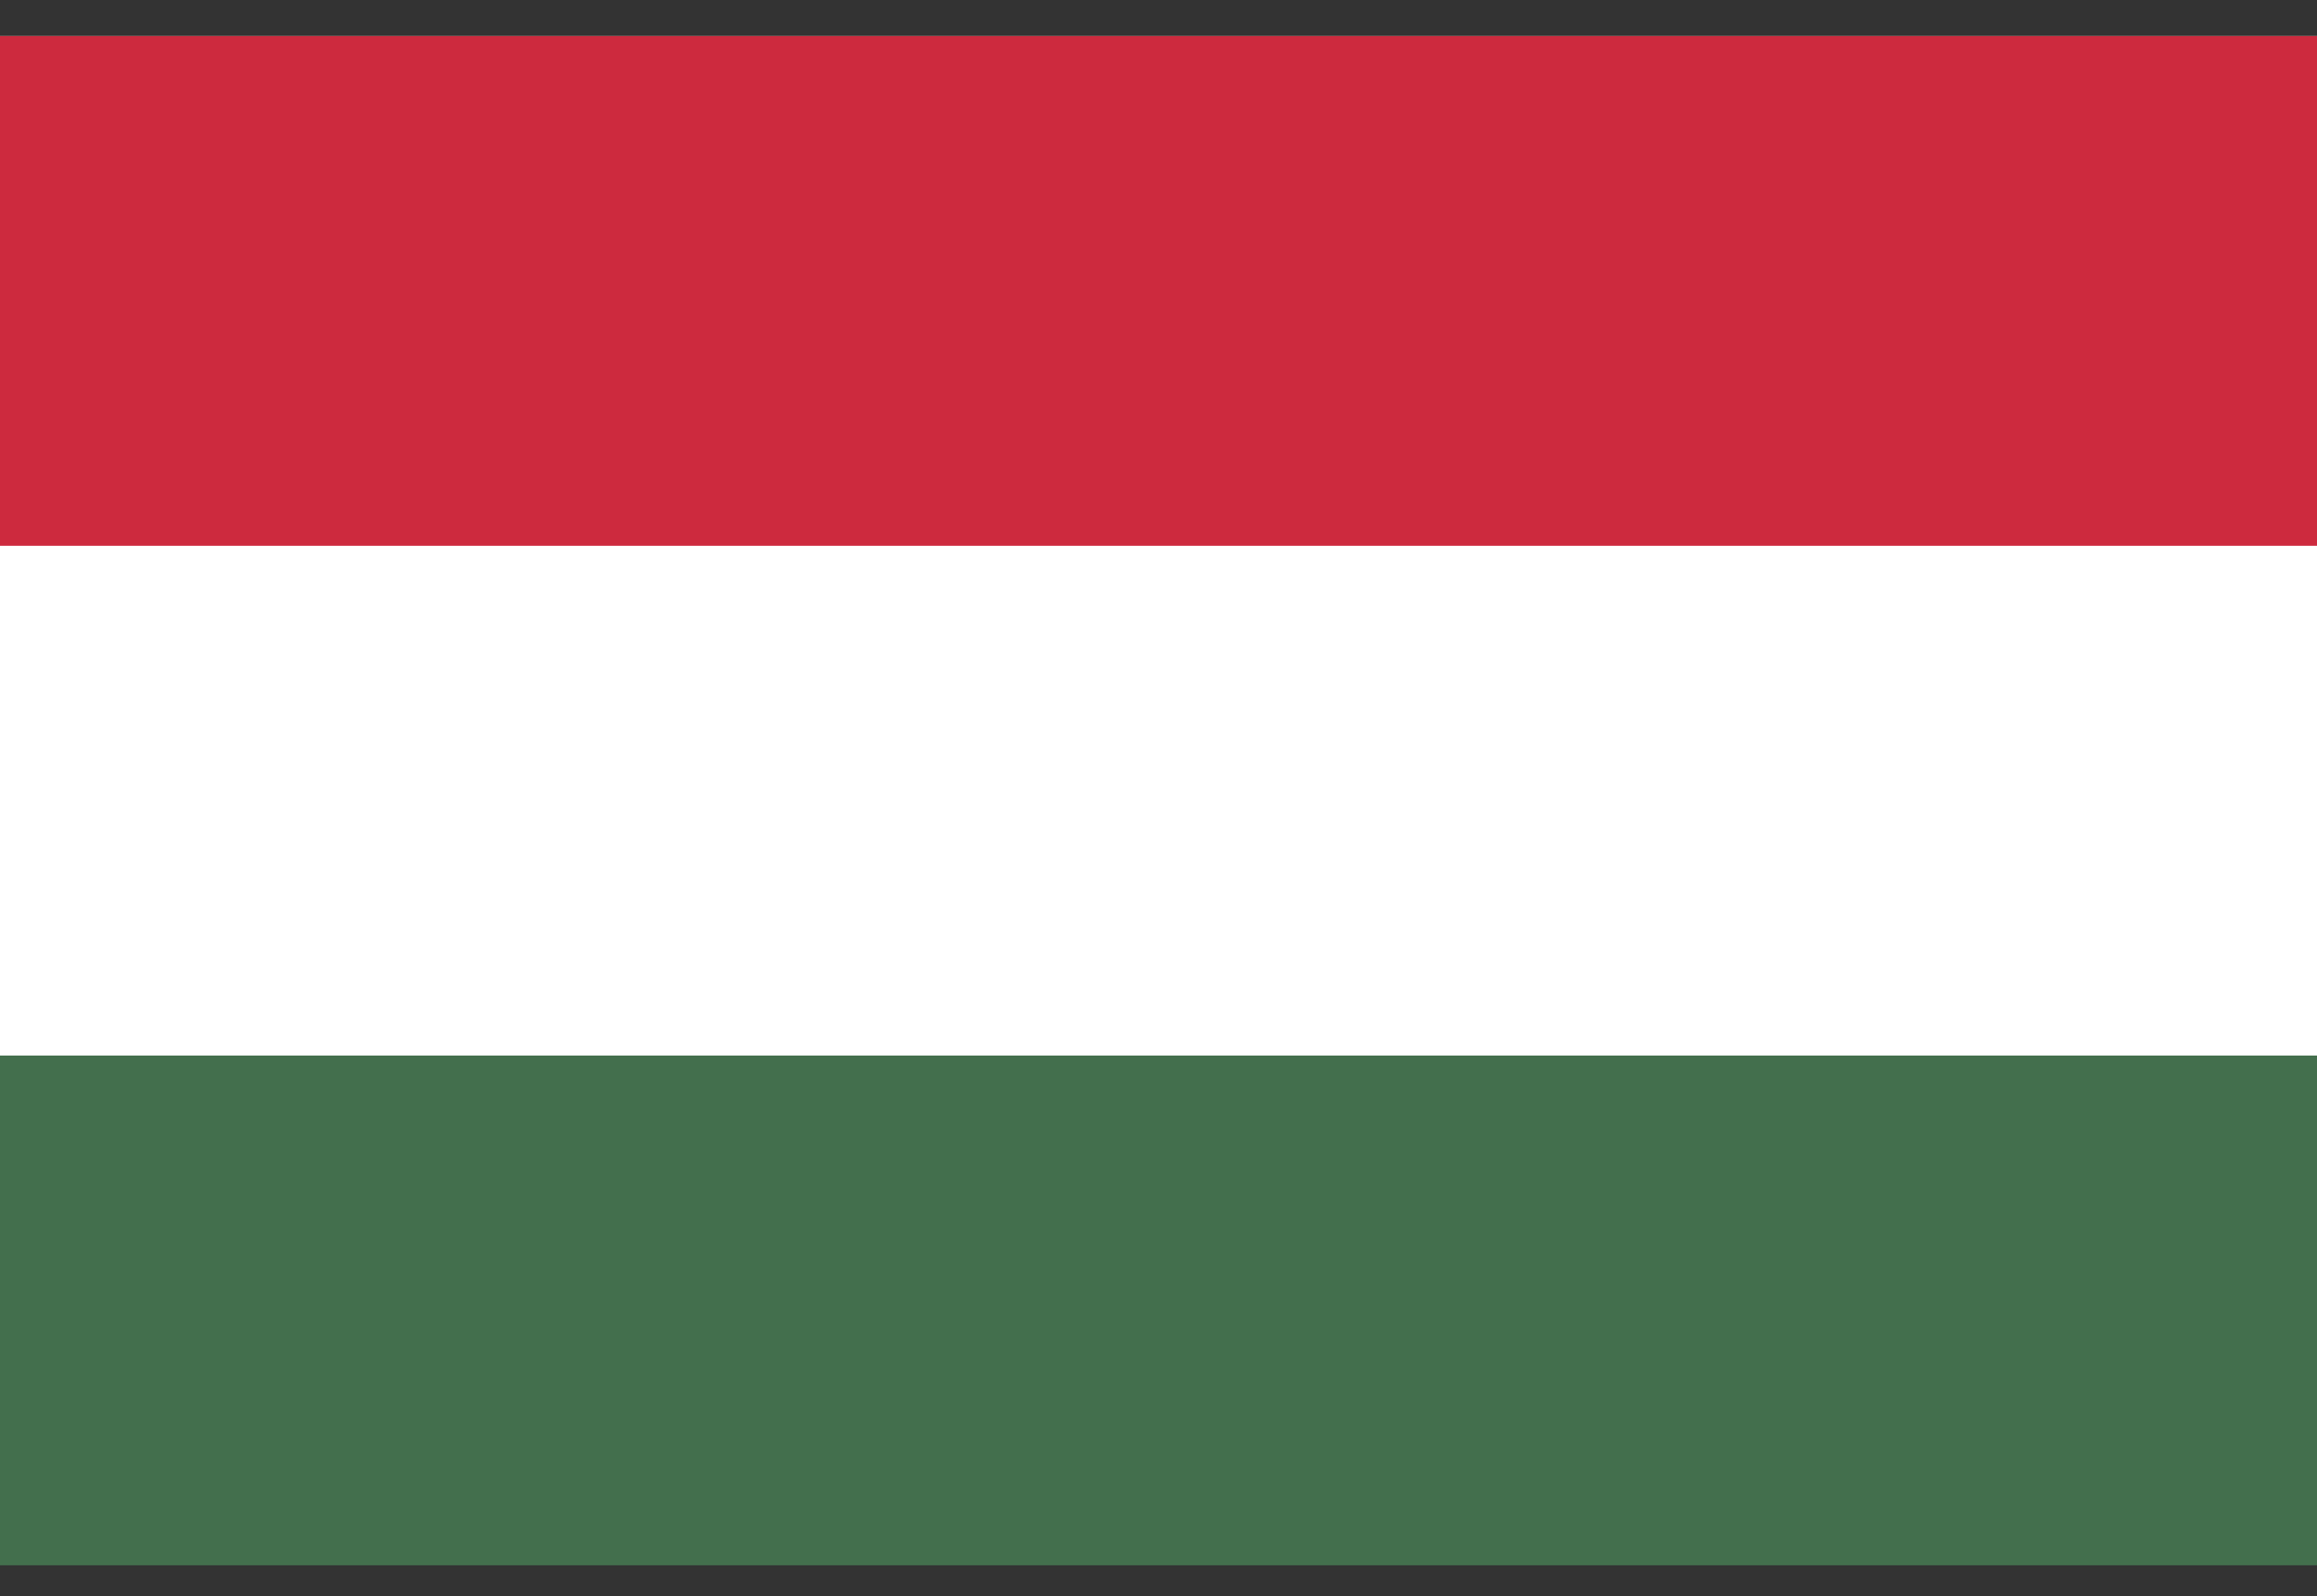 <svg width="45" height="31" viewBox="0 0 45 31" fill="none" xmlns="http://www.w3.org/2000/svg">
<rect x="0" y="0" width="45" height="31" fill="#333333" stroke="none"/>
<g clip-path="url(#clip0_224_2271)">
<path d="M0 0.7H45V30.4H0V0.7Z" fill="#436F4D"/>
<path d="M0 0.7H45V20.5H0V0.7Z" fill="white"/>
<path d="M0 0.7H45V10.6H0V0.7Z" fill="#CD2A3E"/>
</g>
<defs>
<clipPath id="clip0_224_2271">
<rect width="45" height="29.7" fill="white" transform="translate(0 0.7)"/>
</clipPath>
</defs>
</svg>
